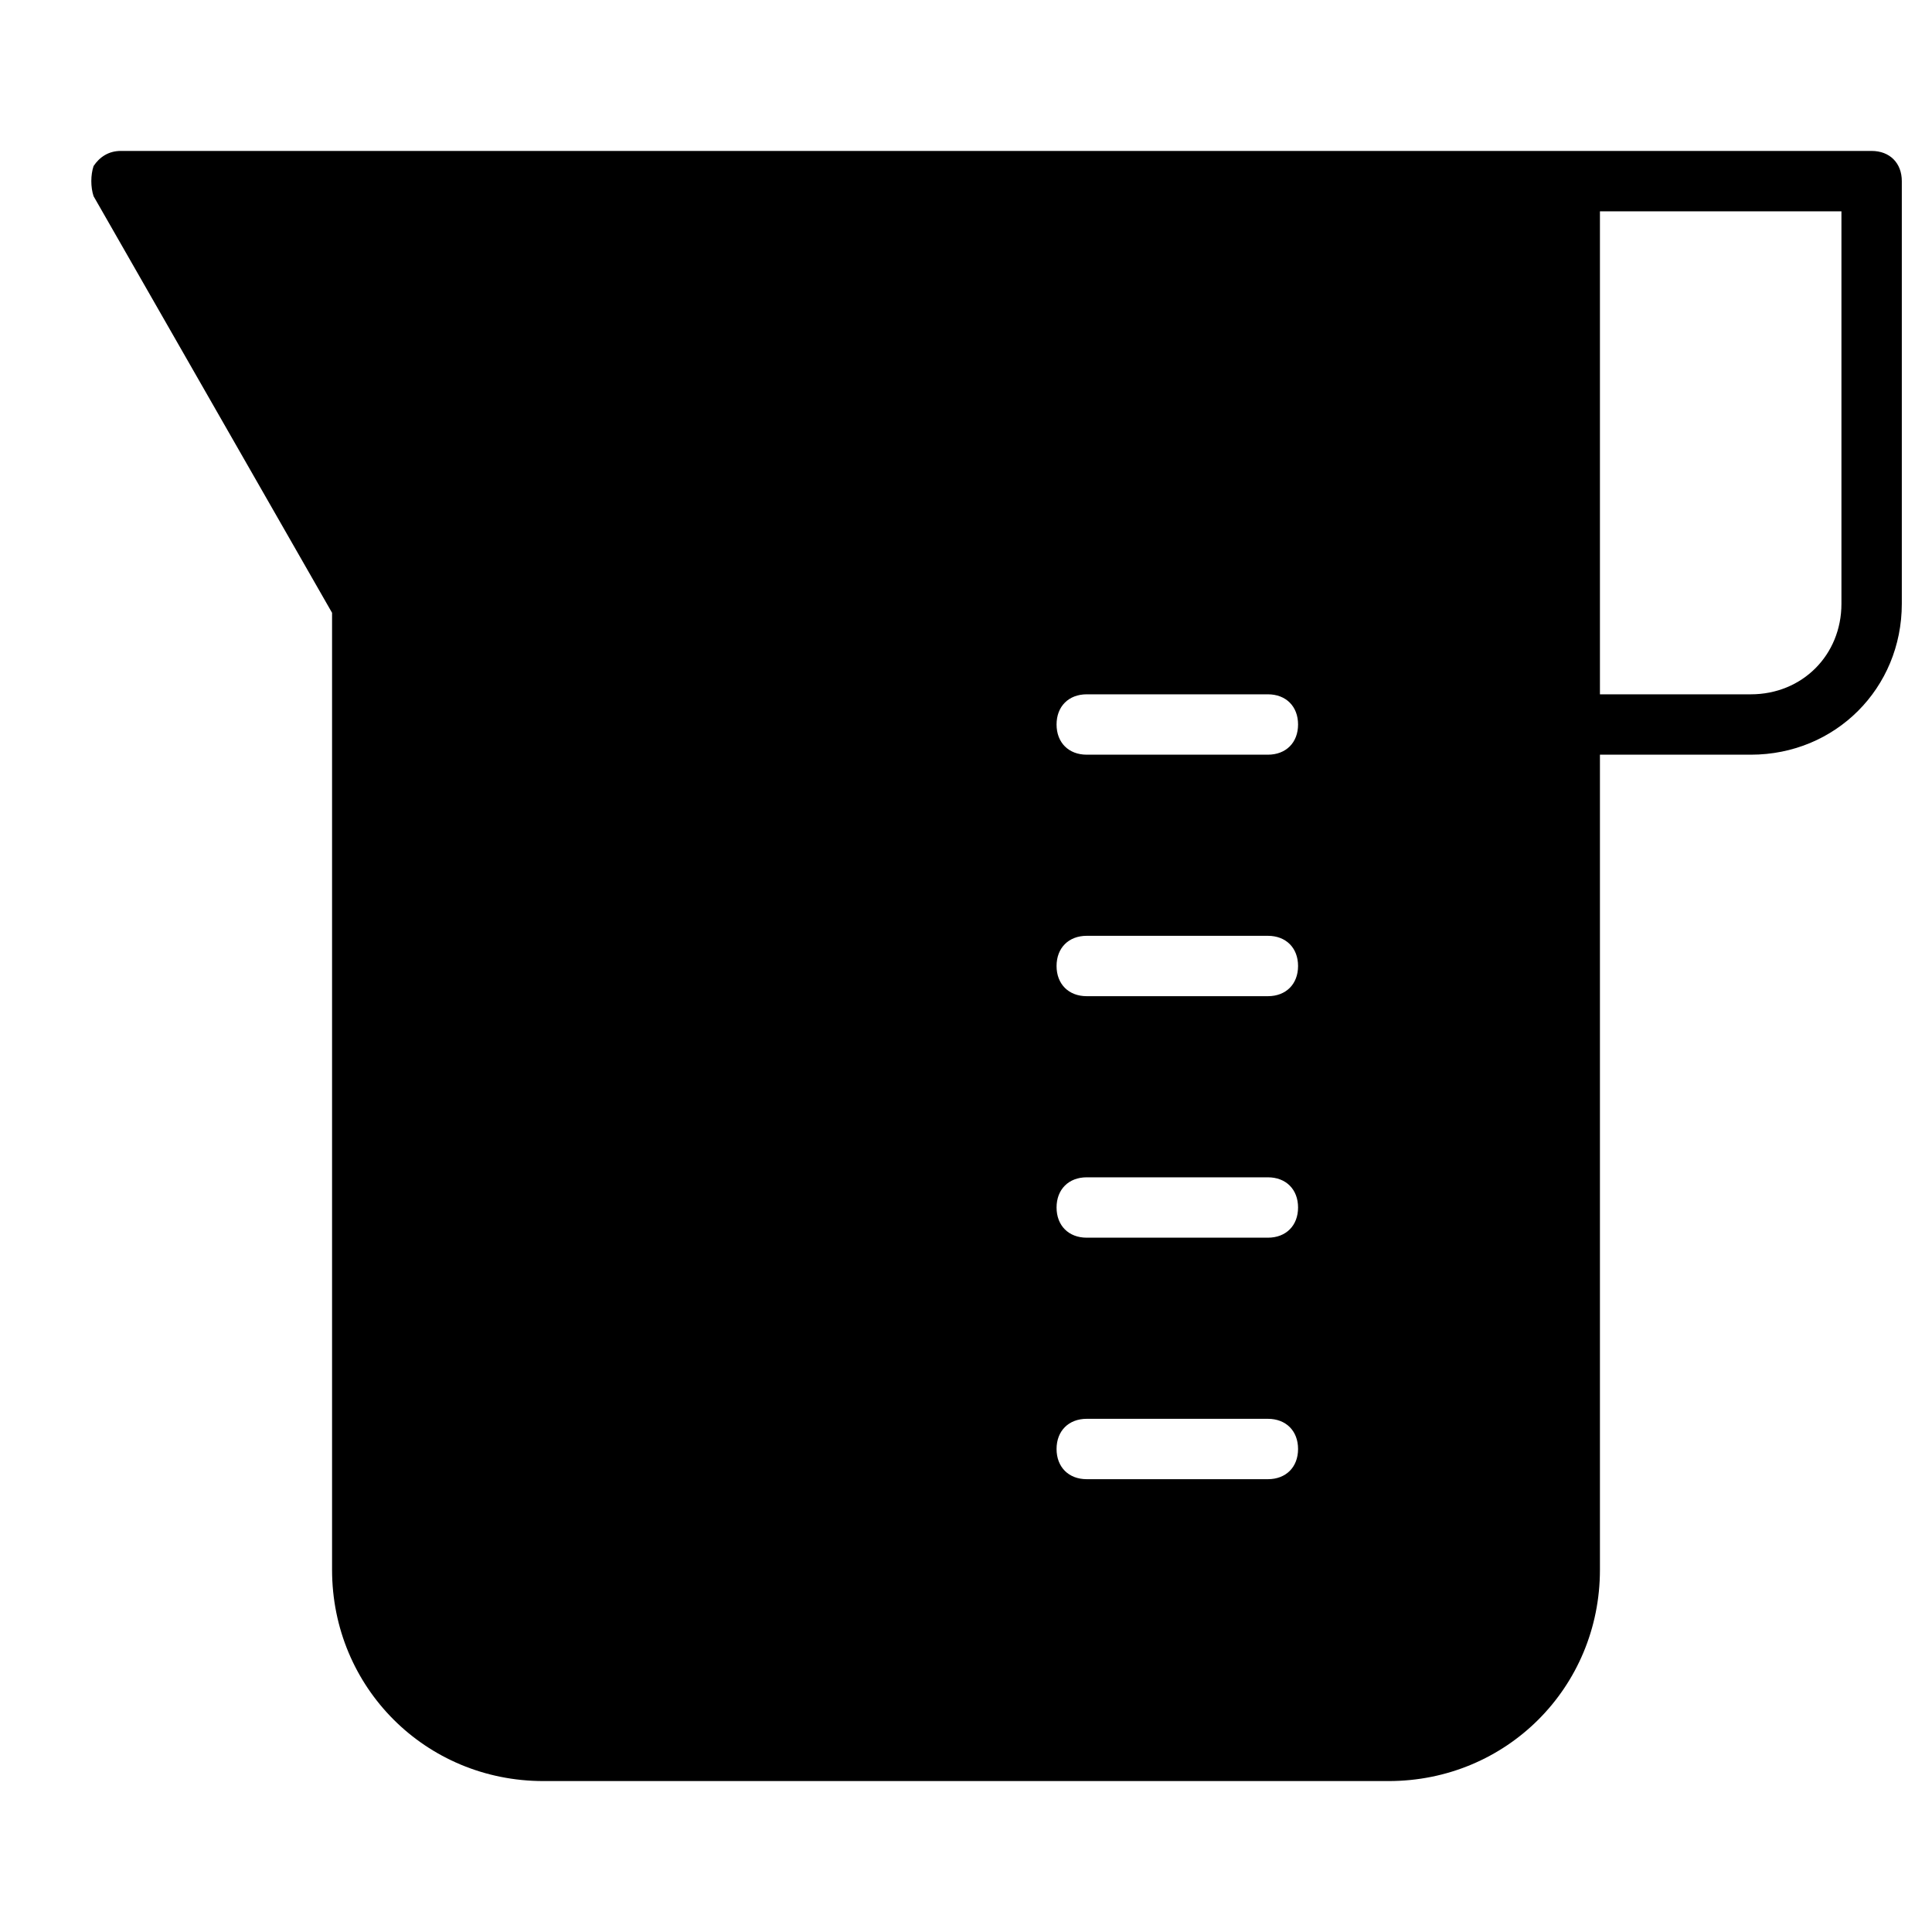 <?xml version="1.0" encoding="utf-8"?>
<!-- Generator: Adobe Illustrator 19.1.0, SVG Export Plug-In . SVG Version: 6.00 Build 0)  -->
<!DOCTYPE svg PUBLIC "-//W3C//DTD SVG 1.1//EN" "http://www.w3.org/Graphics/SVG/1.1/DTD/svg11.dtd">
<svg version="1.1" id="Layer_1" xmlns="http://www.w3.org/2000/svg" xmlns:xlink="http://www.w3.org/1999/xlink" x="0px" y="0px"
	 width="64px" height="64px" viewBox="0 0 64 64" enable-background="new 0 0 64 64" xml:space="preserve">
<path d="M62,5H52H4C3.6,5,3.3,5.2,3.1,5.5C3,5.8,3,6.2,3.1,6.5L11,20.3V52c0,3.9,3.1,7,7,7h28c3.9,0,7-3.1,7-7V25h5c2.8,0,5-2.2,5-5
	V6C63,5.4,62.6,5,62,5z M42,49h-6c-0.6,0-1-0.4-1-1s0.4-1,1-1h6c0.6,0,1,0.4,1,1S42.6,49,42,49z M42,41h-6c-0.6,0-1-0.4-1-1
	s0.4-1,1-1h6c0.6,0,1,0.4,1,1S42.6,41,42,41z M42,33h-6c-0.6,0-1-0.4-1-1s0.4-1,1-1h6c0.6,0,1,0.4,1,1S42.6,33,42,33z M42,25h-6
	c-0.6,0-1-0.4-1-1s0.4-1,1-1h6c0.6,0,1,0.4,1,1S42.6,25,42,25z M61,20c0,1.7-1.3,3-3,3h-5V7h8V20z"/>
</svg>
